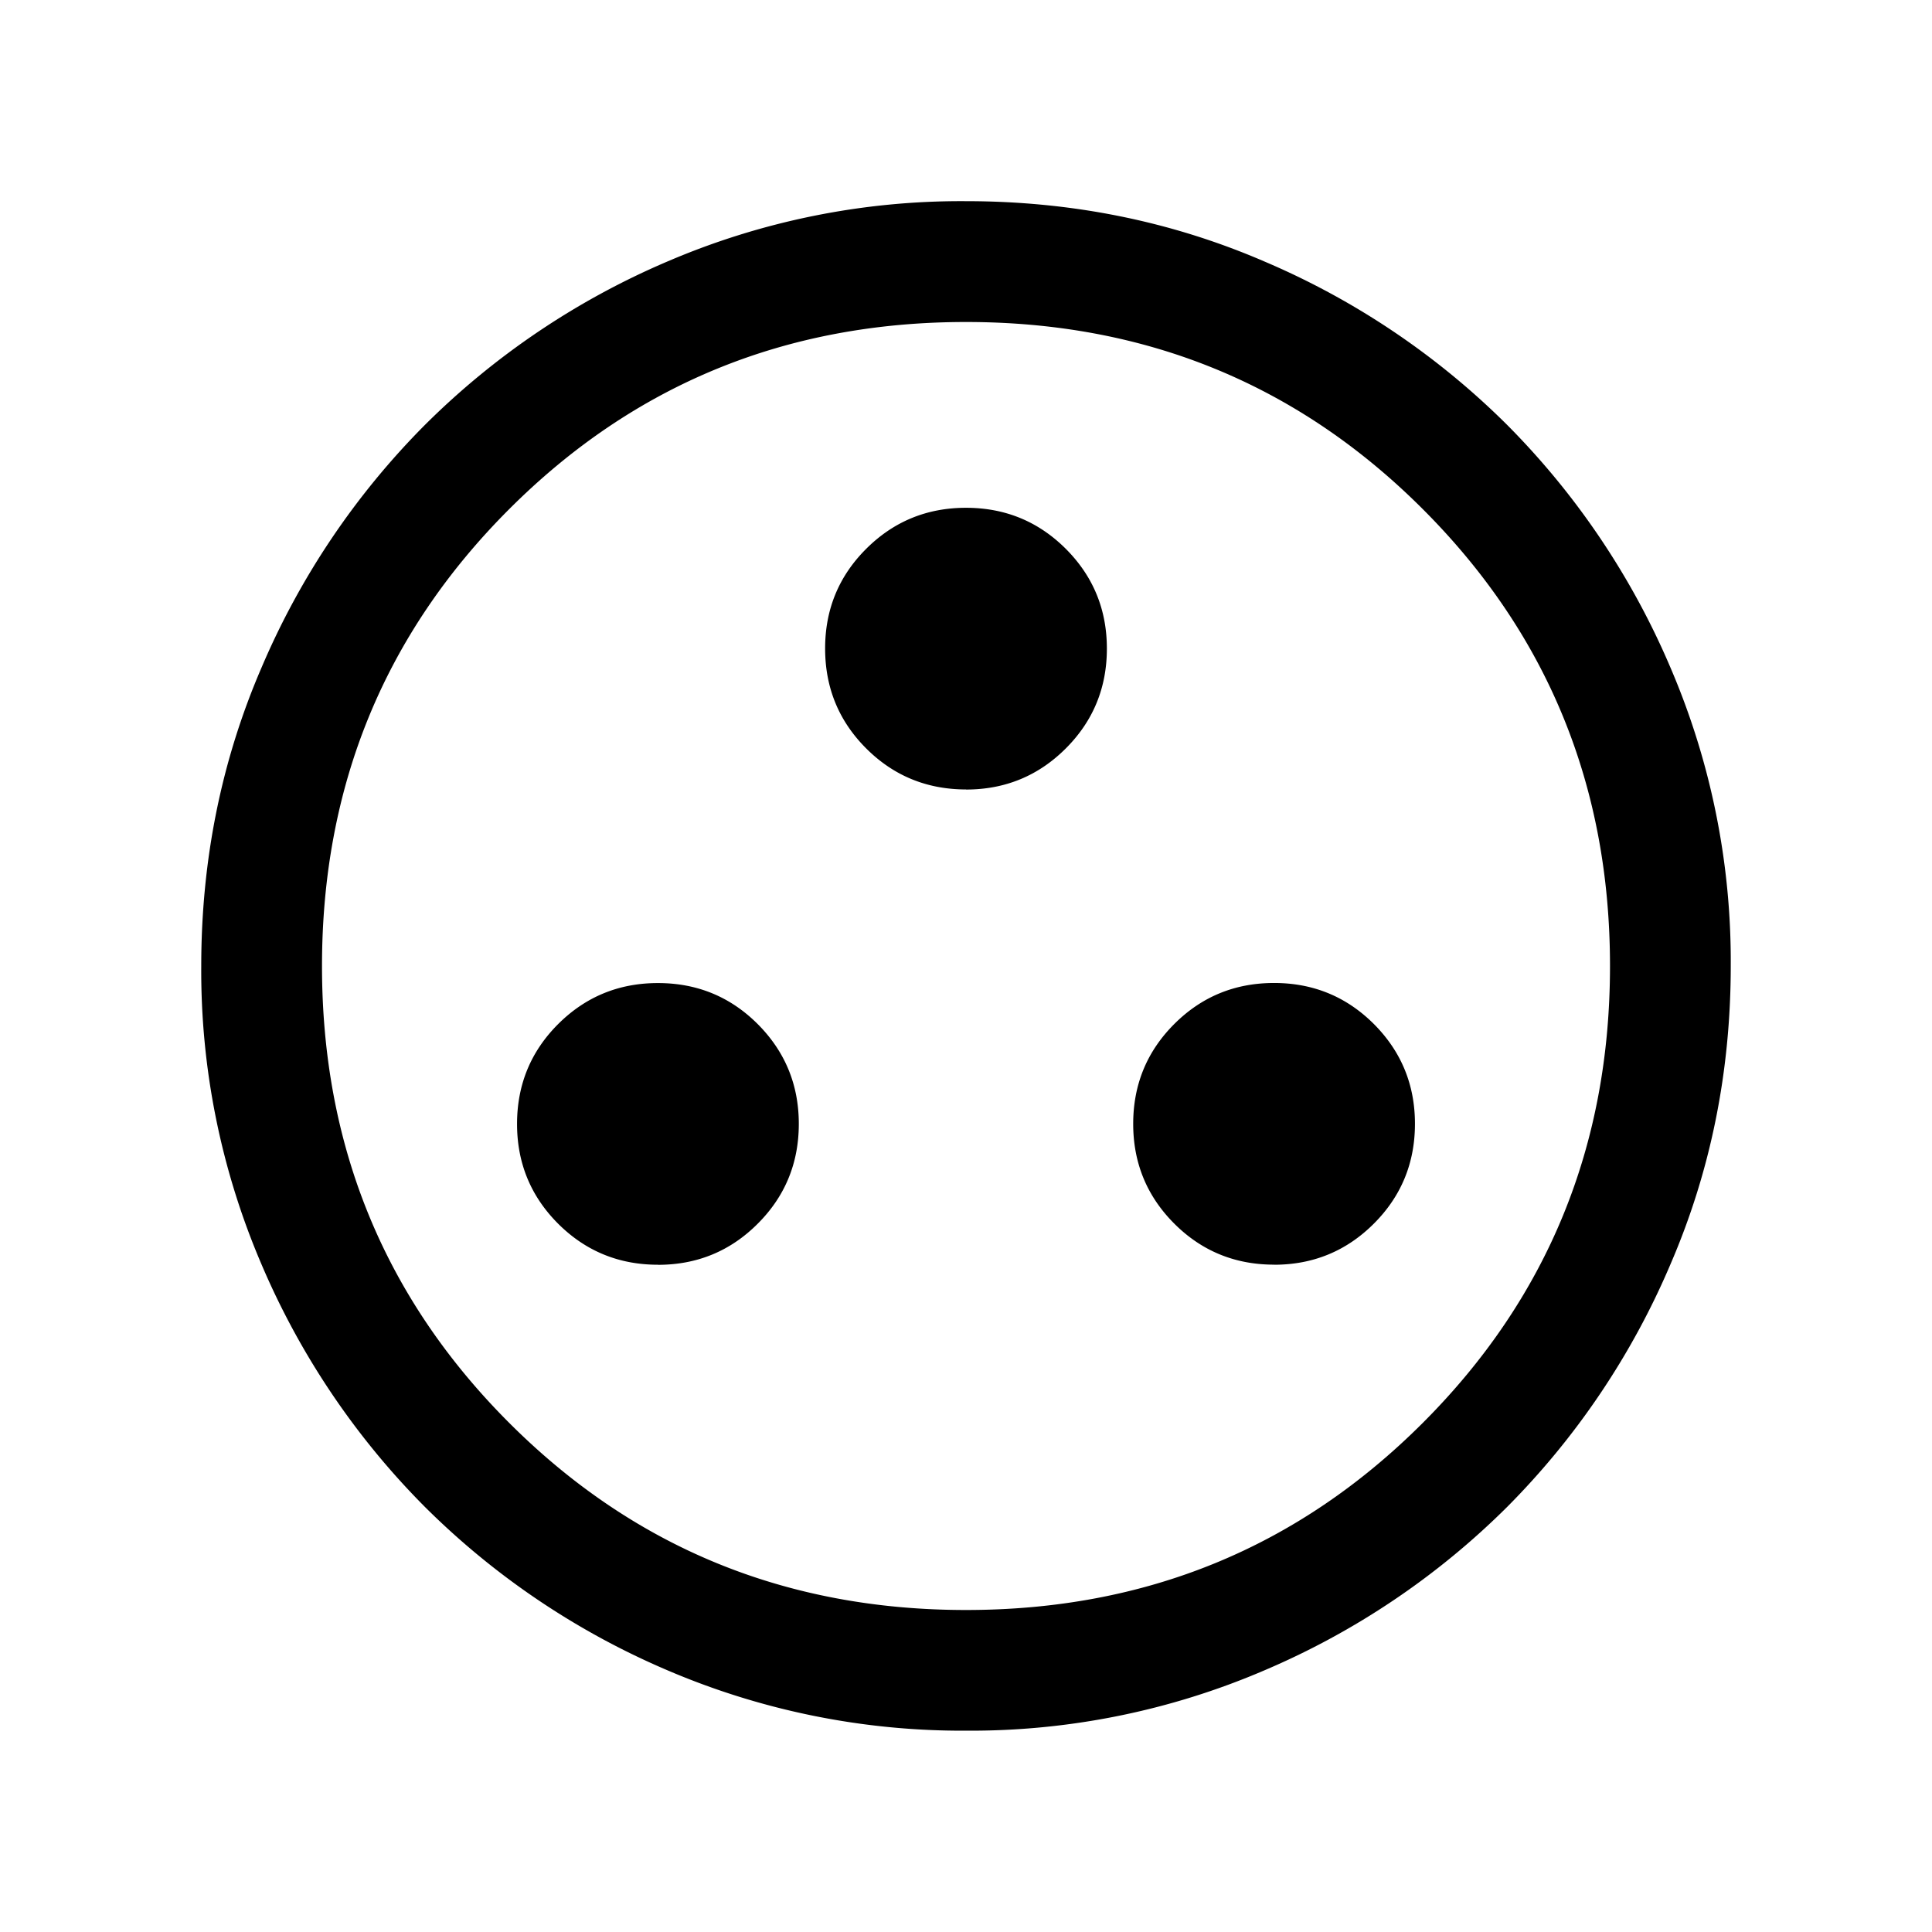 <svg xmlns="http://www.w3.org/2000/svg" width="24" height="24" viewBox="0 0 24 24" fill='currentColor'><path d="M8.173 15.712q.73 0 1.24-.511.51-.51.51-1.24 0-.727-.51-1.239-.51-.51-1.24-.51-.729 0-1.24.51-.51.51-.51 1.24 0 .728.51 1.239.511.51 1.24.51m7.654 0q.729 0 1.24-.511.51-.51.51-1.24 0-.727-.51-1.239-.511-.51-1.24-.51-.73 0-1.24.51t-.51 1.24q0 .728.51 1.239.51.51 1.24.51M12 9.808q.729 0 1.24-.511.51-.51.51-1.24 0-.728-.51-1.239-.511-.51-1.24-.51t-1.24.51-.51 1.24.51 1.239 1.24.51m.002 11.692a9.3 9.3 0 0 1-3.706-.748 9.6 9.6 0 0 1-3.016-2.03 9.6 9.6 0 0 1-2.032-3.016 9.25 9.25 0 0 1-.748-3.704q0-1.972.748-3.706a9.6 9.6 0 0 1 2.03-3.016 9.6 9.6 0 0 1 3.016-2.032 9.25 9.25 0 0 1 3.704-.748q1.972 0 3.706.748a9.6 9.6 0 0 1 3.017 2.03 9.6 9.6 0 0 1 2.03 3.016 9.25 9.25 0 0 1 .749 3.704q0 1.972-.748 3.706a9.6 9.6 0 0 1-2.03 3.017 9.6 9.6 0 0 1-3.016 2.03 9.25 9.25 0 0 1-3.704.749M12 20q3.35 0 5.675-2.325T20 12t-2.325-5.675T12 4 6.325 6.325 4 12t2.325 5.675T12 20"/></svg>